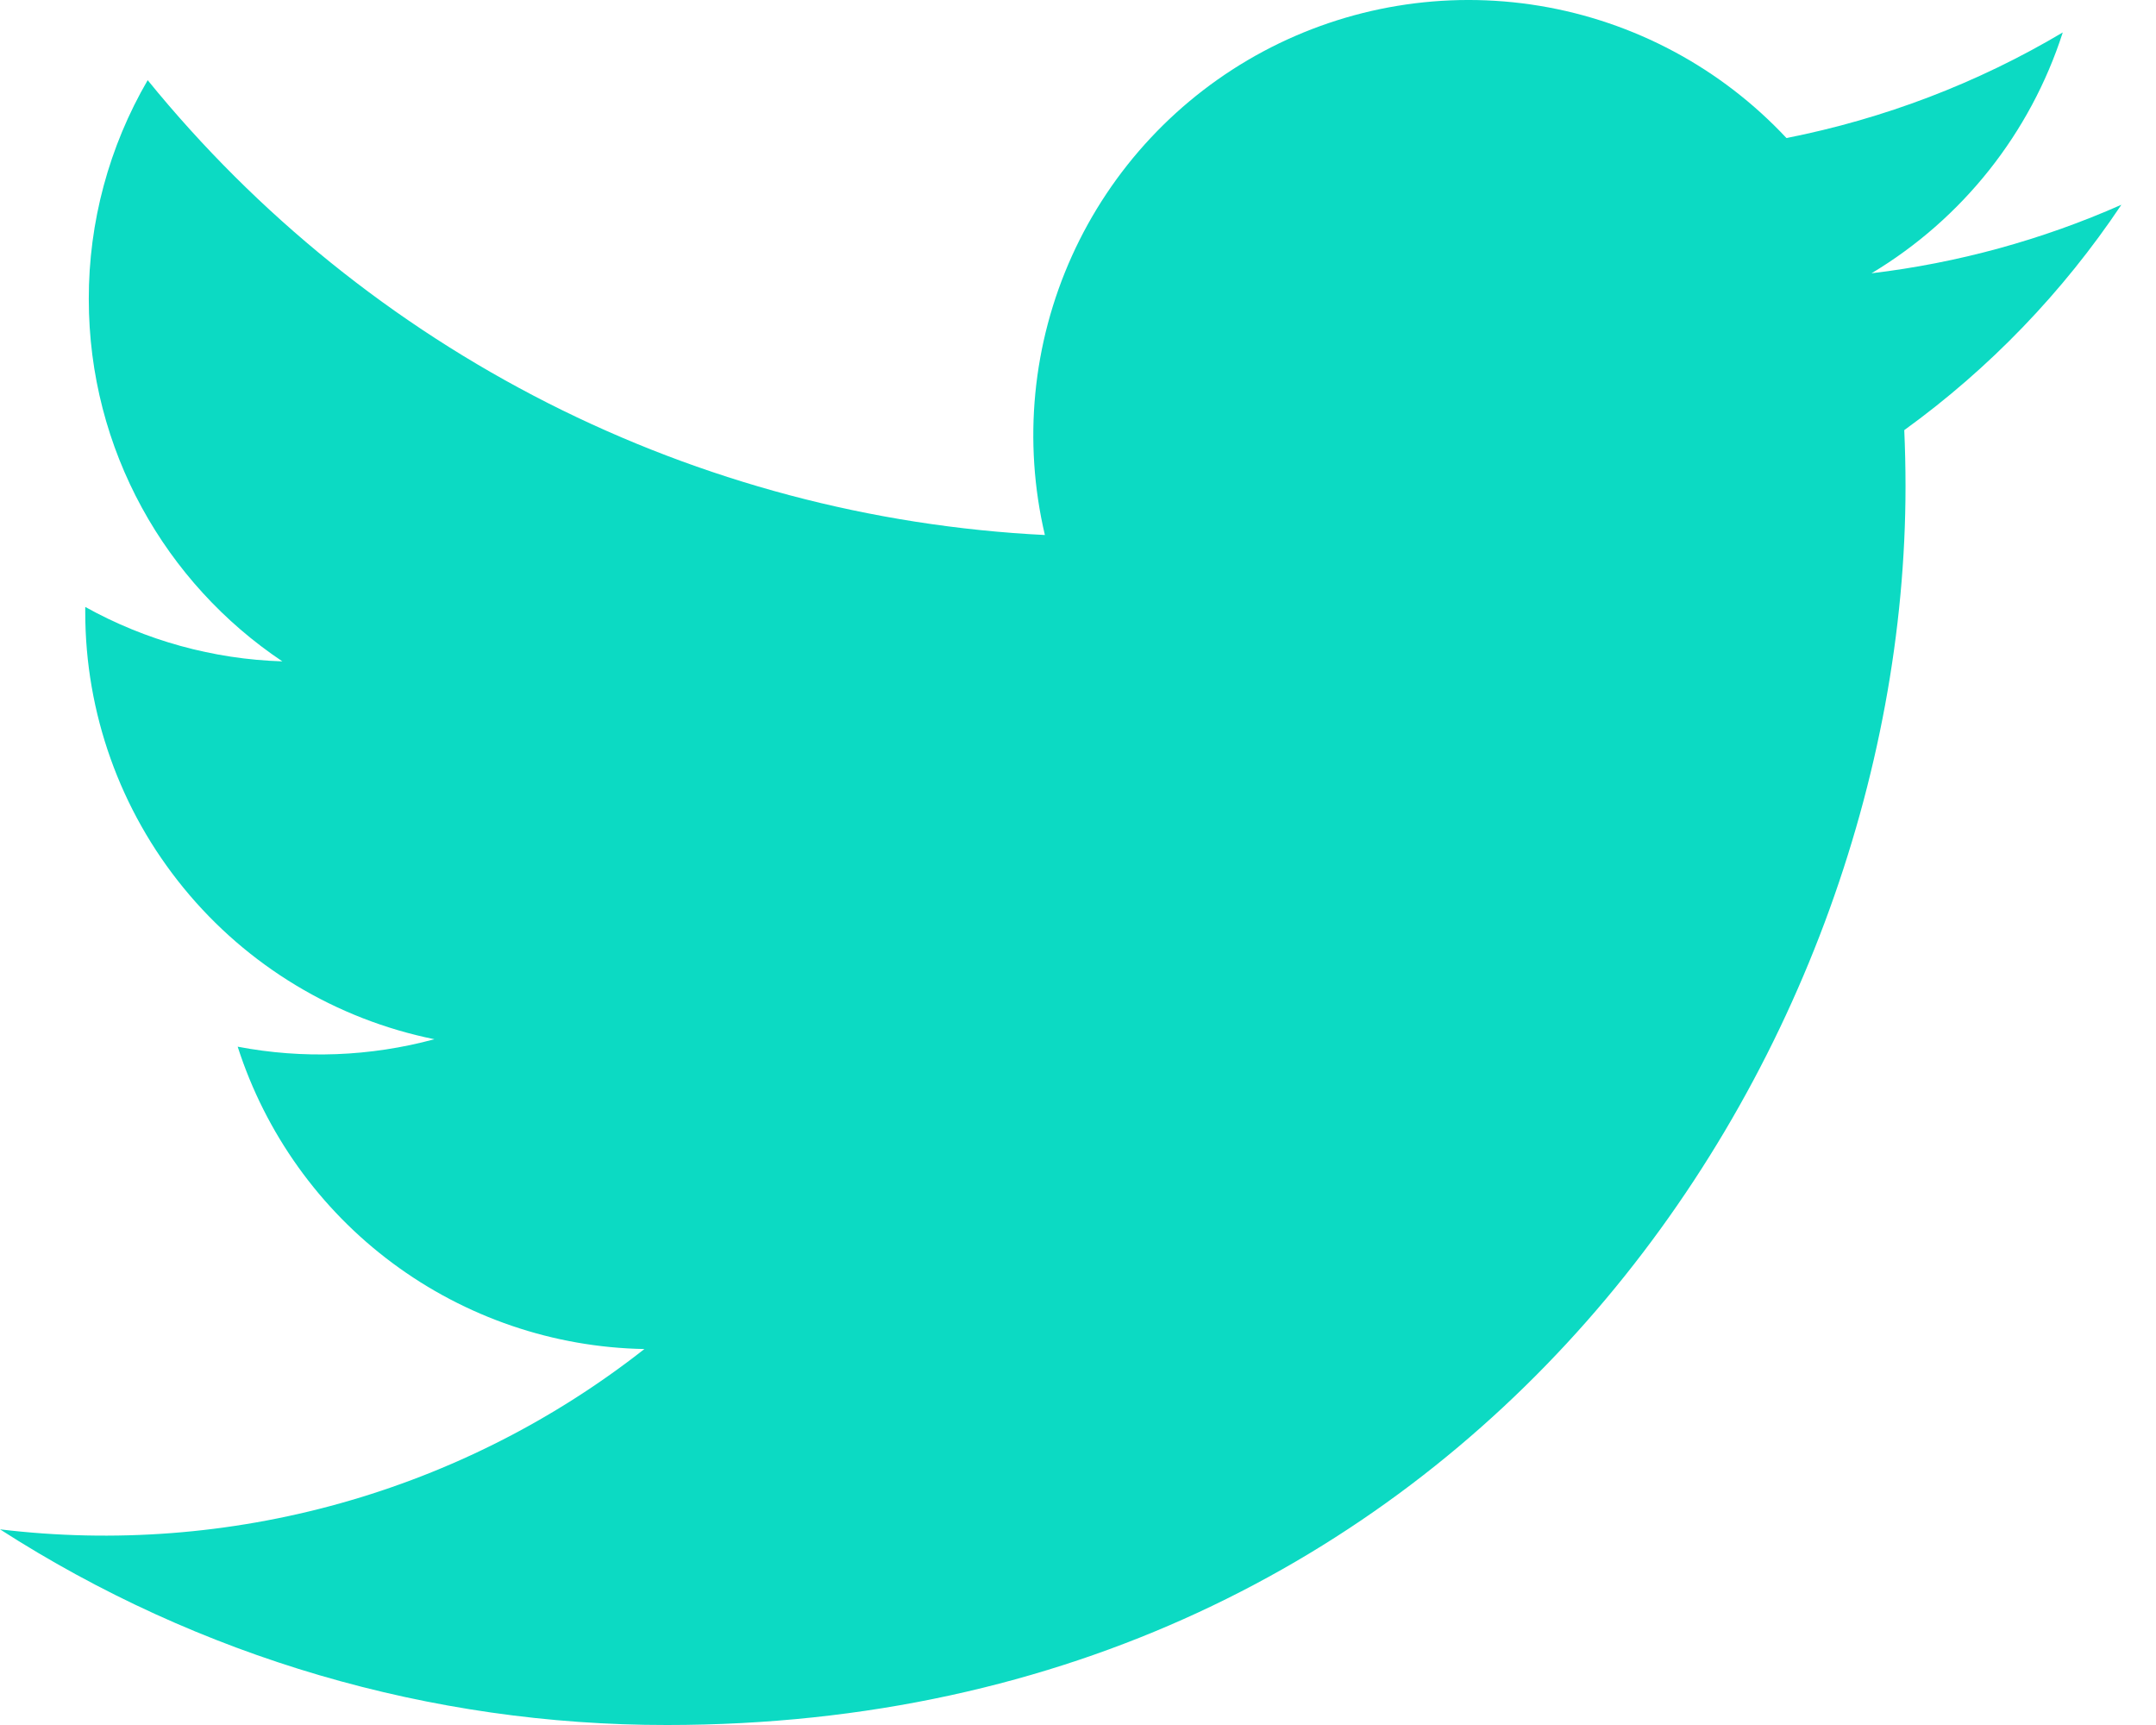 <svg width="50" height="40" viewBox="0 0 50 40" fill="none" xmlns="http://www.w3.org/2000/svg">
<path d="M49.197 4.748C47.355 5.563 45.402 6.098 43.402 6.337C45.509 5.075 47.086 3.09 47.838 0.752C45.859 1.929 43.689 2.755 41.43 3.201C39.911 1.576 37.898 0.498 35.703 0.135C33.508 -0.228 31.255 0.145 29.293 1.194C27.332 2.244 25.772 3.913 24.857 5.94C23.942 7.968 23.722 10.241 24.232 12.406C20.218 12.206 16.291 11.163 12.706 9.346C9.122 7.529 5.96 4.978 3.425 1.859C2.528 3.4 2.056 5.152 2.059 6.935C2.059 10.435 3.842 13.526 6.548 15.336C4.945 15.286 3.378 14.853 1.977 14.074V14.197C1.977 16.528 2.783 18.788 4.259 20.592C5.735 22.397 7.789 23.635 10.074 24.098C8.586 24.501 7.026 24.56 5.512 24.271C6.157 26.278 7.412 28.033 9.104 29.29C10.795 30.547 12.837 31.244 14.944 31.282C12.85 32.927 10.453 34.143 7.888 34.86C5.324 35.577 2.643 35.782 0 35.463C4.614 38.43 9.985 40.005 15.47 40C34.04 40 44.191 24.619 44.191 11.279C44.191 10.845 44.181 10.406 44.162 9.974C46.137 8.546 47.842 6.775 49.197 4.748Z" fill="#0CDAC3"/>
</svg>
